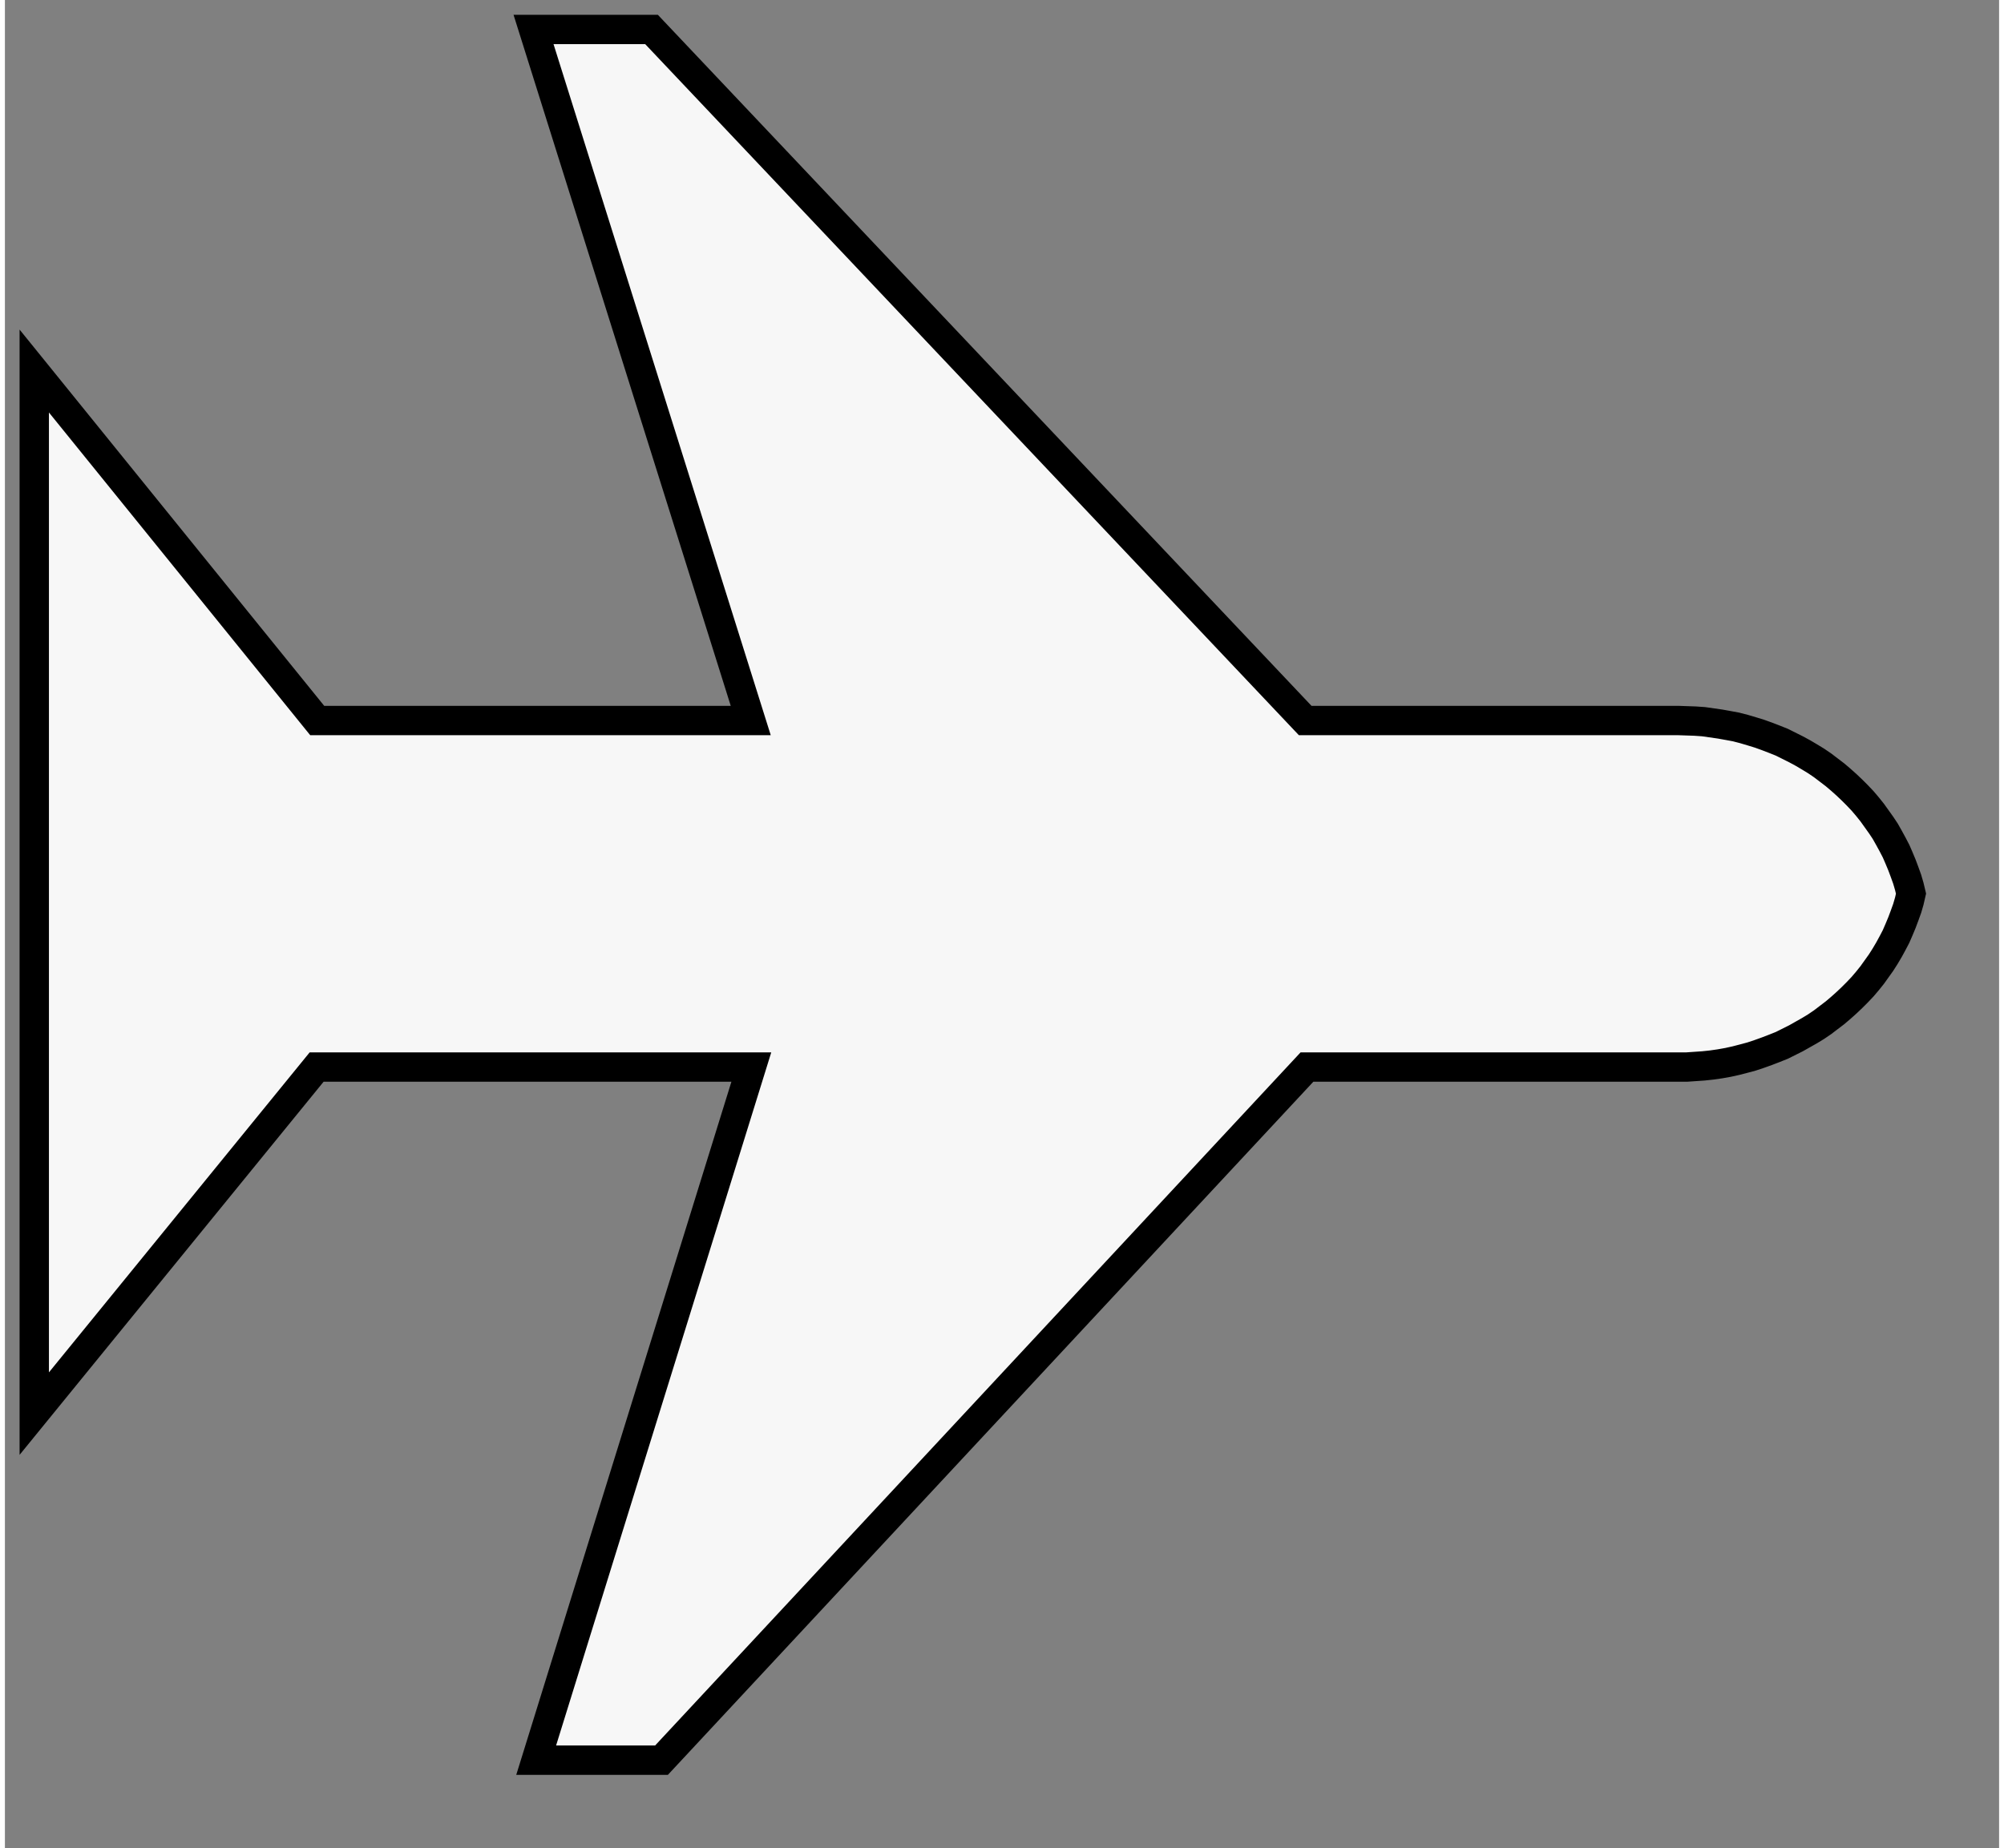 <?xml version="1.0" encoding="UTF-8" standalone="no"?>
<!DOCTYPE svg PUBLIC "-//W3C//DTD SVG 1.1//EN" "http://www.w3.org/Graphics/SVG/1.1/DTD/svg11.dtd">
<svg version="1.1" xmlns="http://www.w3.org/2000/svg" xmlns:xlink="http://www.w3.org/1999/xlink" preserveAspectRatio="xMidYMid meet" viewBox="142.22 260.016 67.941 62.984" width="16" height="14.76"><rect x="142.22" y="260.016" width="67.941" height="62.984" fill="#808080" stroke="none"/><defs><path d="M199.22 284.57L199.51 284.58L199.8 284.59L200.09 284.61L200.37 284.65L200.65 284.69L200.93 284.74L201.2 284.79L201.47 284.86L201.74 284.94L202 285.02L202.25 285.11L202.51 285.21L202.76 285.31L203 285.43L203.24 285.55L203.48 285.68L203.7 285.81L203.93 285.95L204.15 286.1L204.36 286.26L204.57 286.42L204.77 286.59L204.96 286.76L205.15 286.94L205.33 287.12L205.51 287.31L205.68 287.51L205.84 287.71L205.99 287.92L206.14 288.13L206.28 288.34L206.41 288.57L206.53 288.79L206.65 289.02L206.75 289.25L206.85 289.49L206.94 289.73L207.03 289.98L207.1 290.22L207.16 290.47L207.1 290.73L207.03 290.97L206.94 291.22L206.85 291.46L206.75 291.7L206.65 291.93L206.53 292.16L206.41 292.38L206.28 292.6L206.14 292.82L205.99 293.03L205.84 293.24L205.68 293.44L205.51 293.64L205.33 293.83L205.15 294.01L204.96 294.19L204.77 294.36L204.57 294.53L204.36 294.69L204.15 294.85L203.93 295L203.7 295.14L203.47 295.27L203.24 295.4L203 295.52L202.76 295.64L202.51 295.74L202.25 295.84L202 295.93L201.73 296.02L201.47 296.09L201.2 296.16L200.93 296.22L200.65 296.27L200.37 296.31L200.09 296.34L199.8 296.36L199.51 296.38L199.22 296.38L186.58 296.38L164.59 320L160.32 320L167.65 296.38L152.84 296.38L143.22 308.19L143.22 272.66L152.86 284.57L167.63 284.57L160.23 261.02L164.25 261.02L186.52 284.57L199.22 284.57Z" id="a6eHfep8Zx"></path></defs><g><g><use xlink:href="#a6eHfep8Zx" opacity="1" fill="#f7f7f7" fill-opacity="1"></use><g><use xlink:href="#a6eHfep8Zx" opacity="1" fill-opacity="0" stroke="#000000" stroke-width="1" stroke-opacity="1"></use></g></g></g></svg>